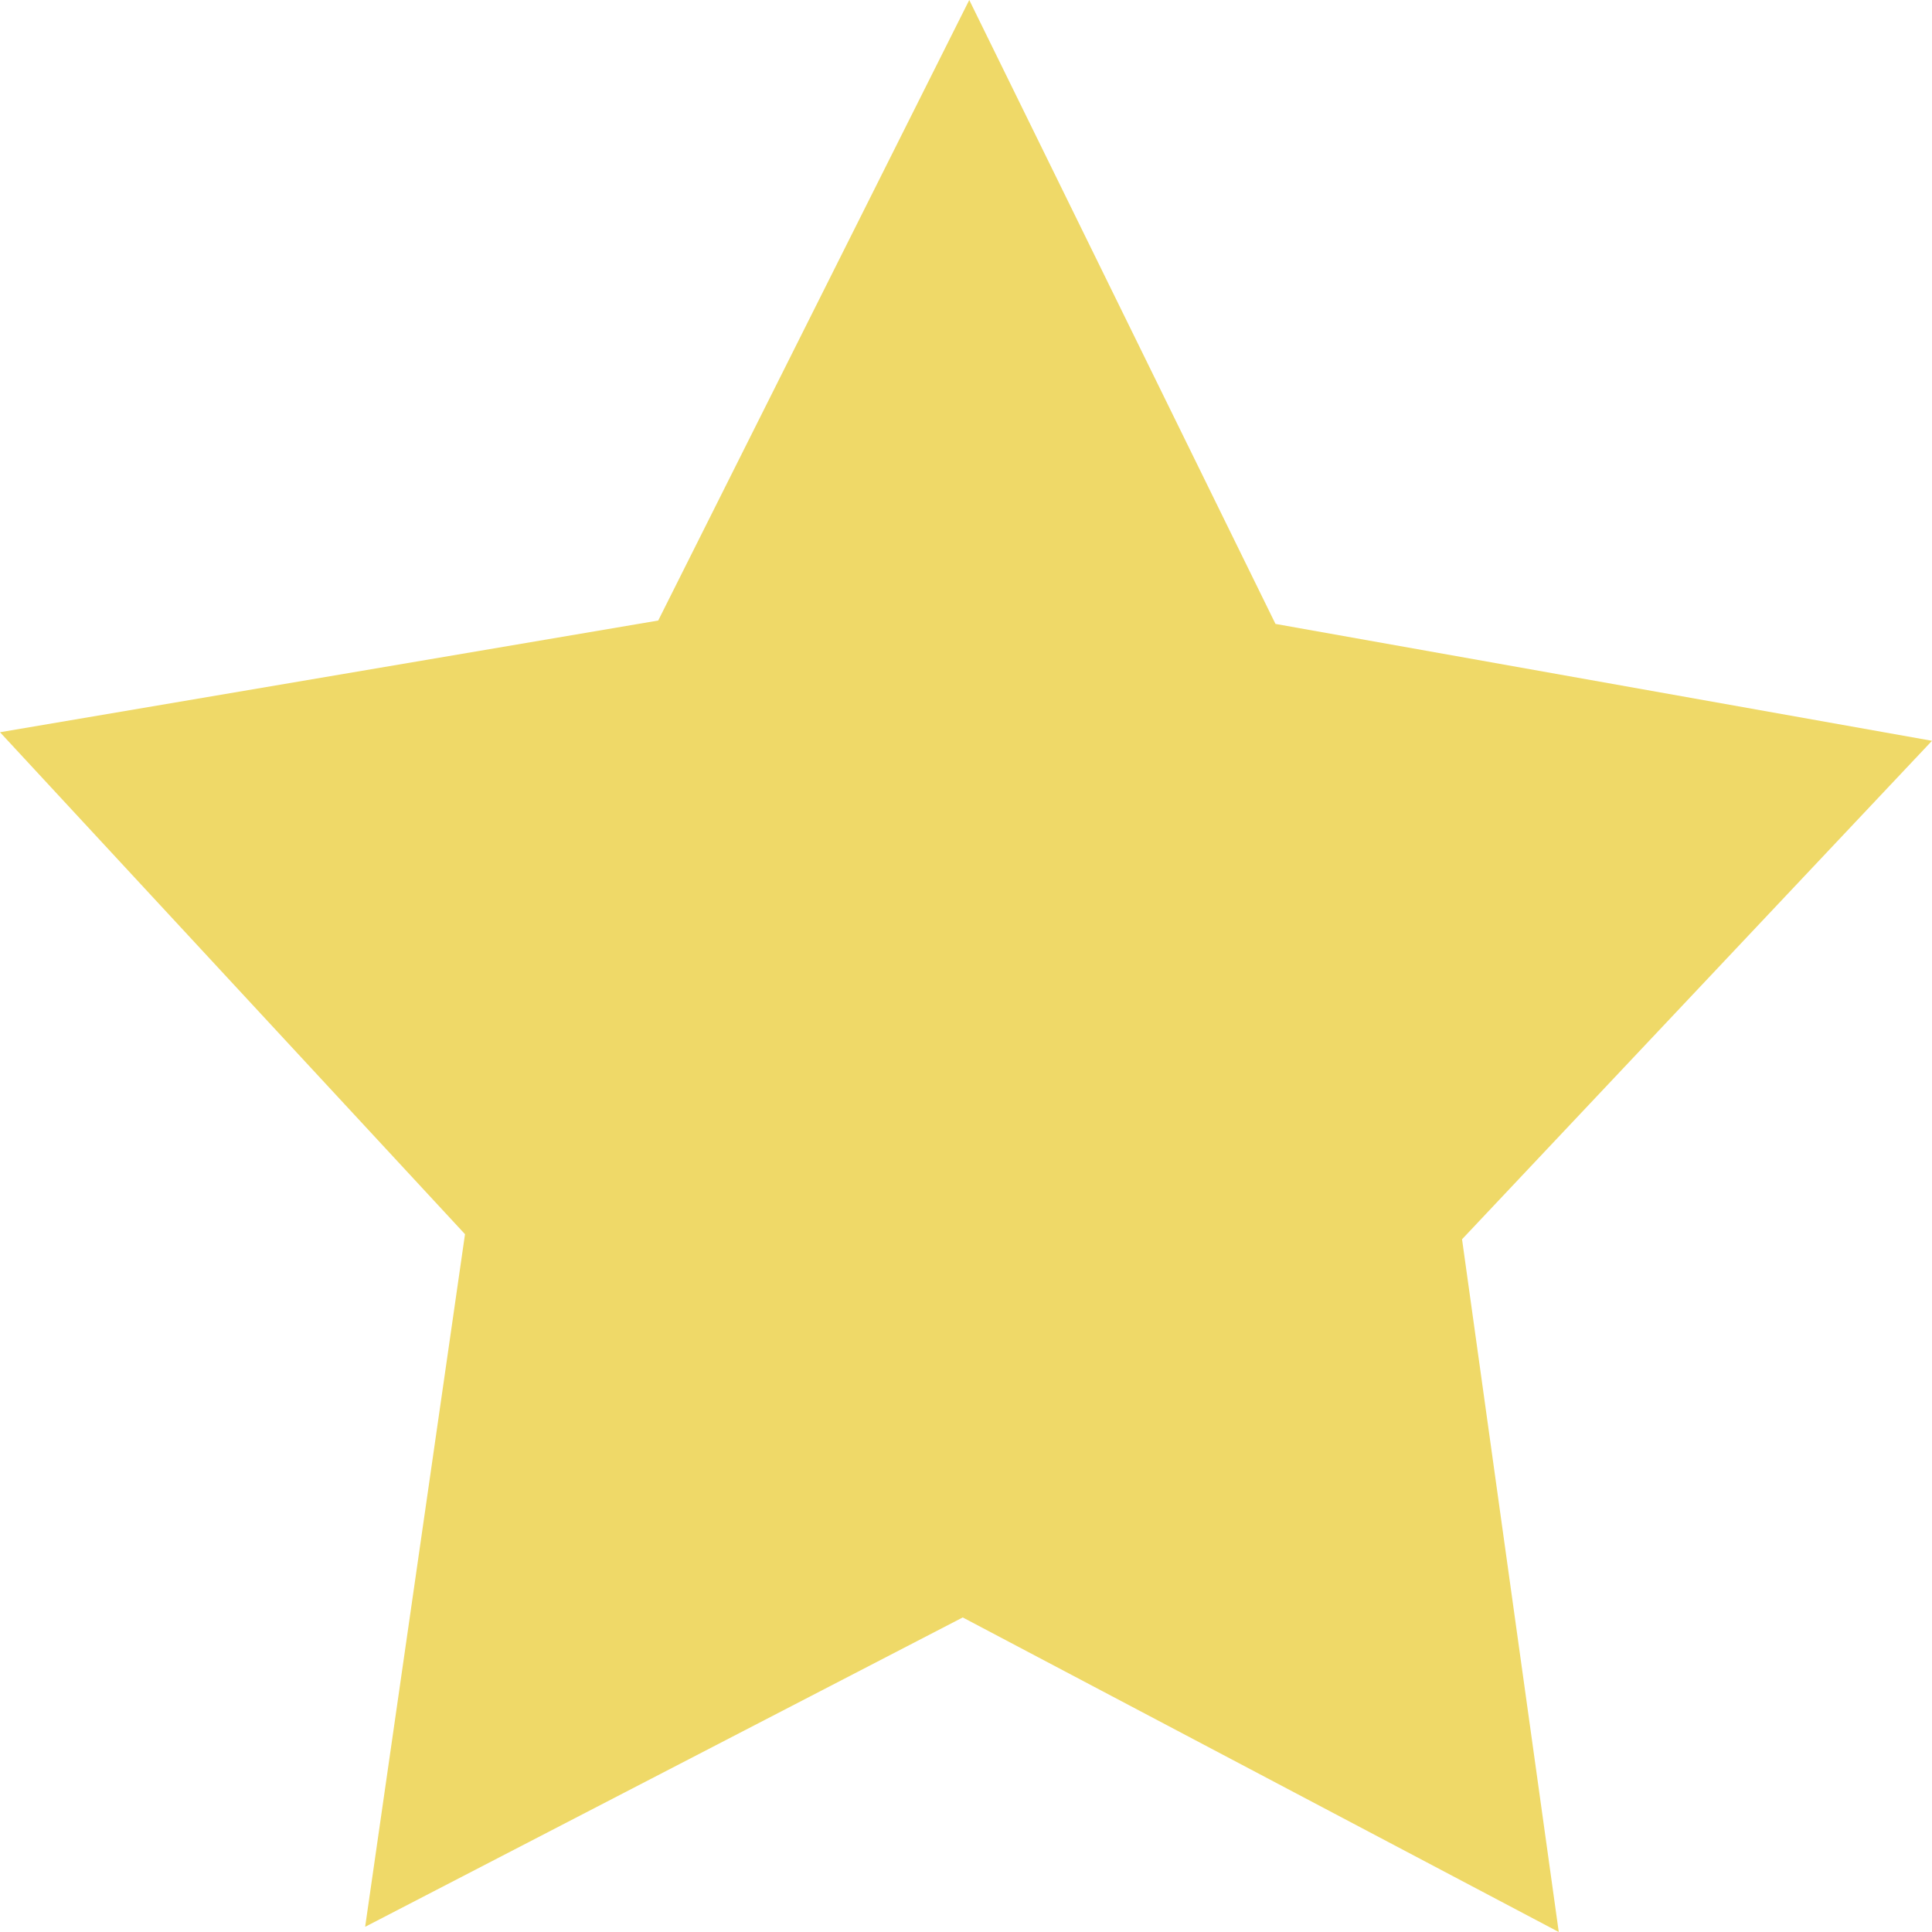 <svg width="16" height="16" viewBox="0 0 16 16" fill="none" xmlns="http://www.w3.org/2000/svg">
<g clip-path="url(#clip0_379_1928)">
<path d="M12.909 16L7.973 13.395L3.024 15.957L3.851 10.221L0 6.064L5.451 5.139L8.027 0L10.563 5.167L16 6.135L12.108 10.263L12.909 16Z" fill="#EFD968"/>
</g>
<defs>
<clipPath id="clip0_379_1928">
<rect width="16" height="16" fill="white"/>
</clipPath>
</defs>
</svg>
